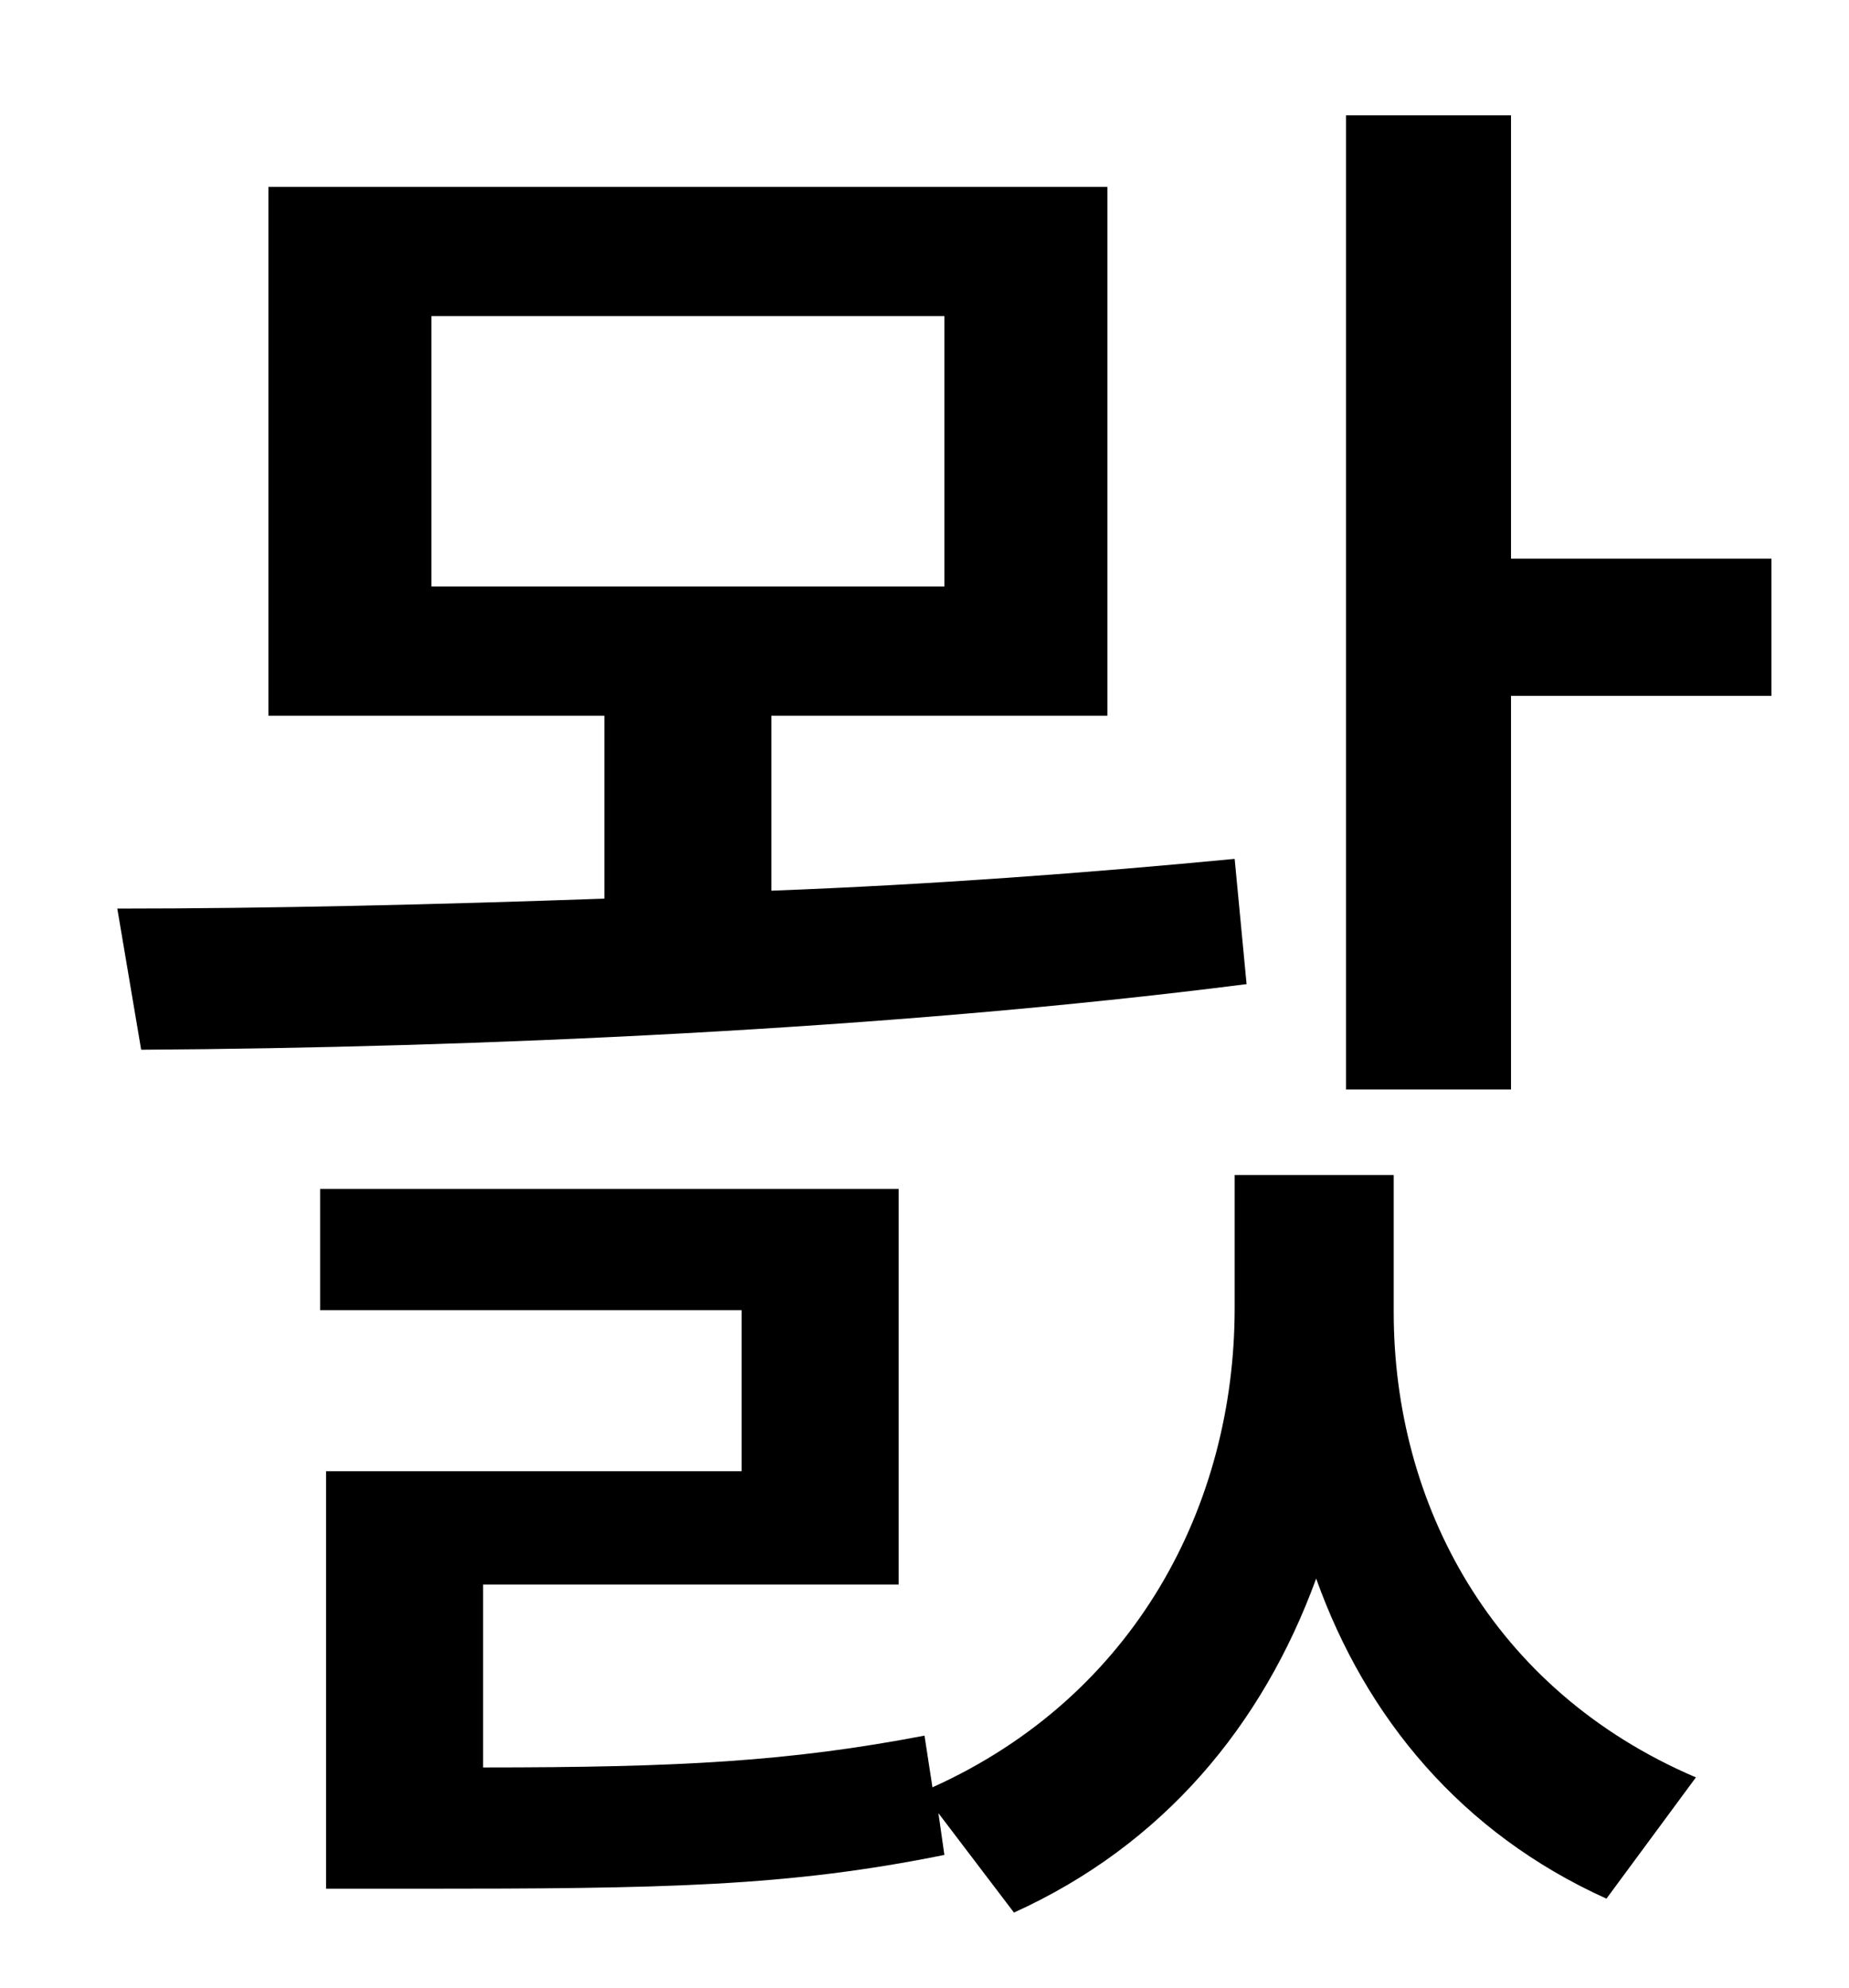 <?xml version="1.0" standalone="no"?>
<!DOCTYPE svg PUBLIC "-//W3C//DTD SVG 1.1//EN" "http://www.w3.org/Graphics/SVG/1.1/DTD/svg11.dtd" >
<svg xmlns="http://www.w3.org/2000/svg" xmlns:xlink="http://www.w3.org/1999/xlink" version="1.1" viewBox="-10 0 930 1000">
   <path fill="currentColor"
d="M207 159v136h258v-136h-258zM611 432l6 63c-180 23 -390 32 -556 33l-12 -71c76 0 160 -2 245 -5v-92h-169v-266h422v266h-169v88c80 -3 160 -9 233 -16zM691 591v69c0 96 49 190 152 234l-45 61c-73 -33 -121 -91 -146 -161c-27 74 -77 134 -152 168l-38 -50l3 21
c-79 16 -141 17 -265 17h-46v-210h209v-81h-212v-61h291v199h-209v92c99 0 154 -3 222 -16l4 26c102 -46 152 -142 152 -241v-67h80zM750 281h131v69h-131v198h-83v-490h83v223z" />
</svg>
